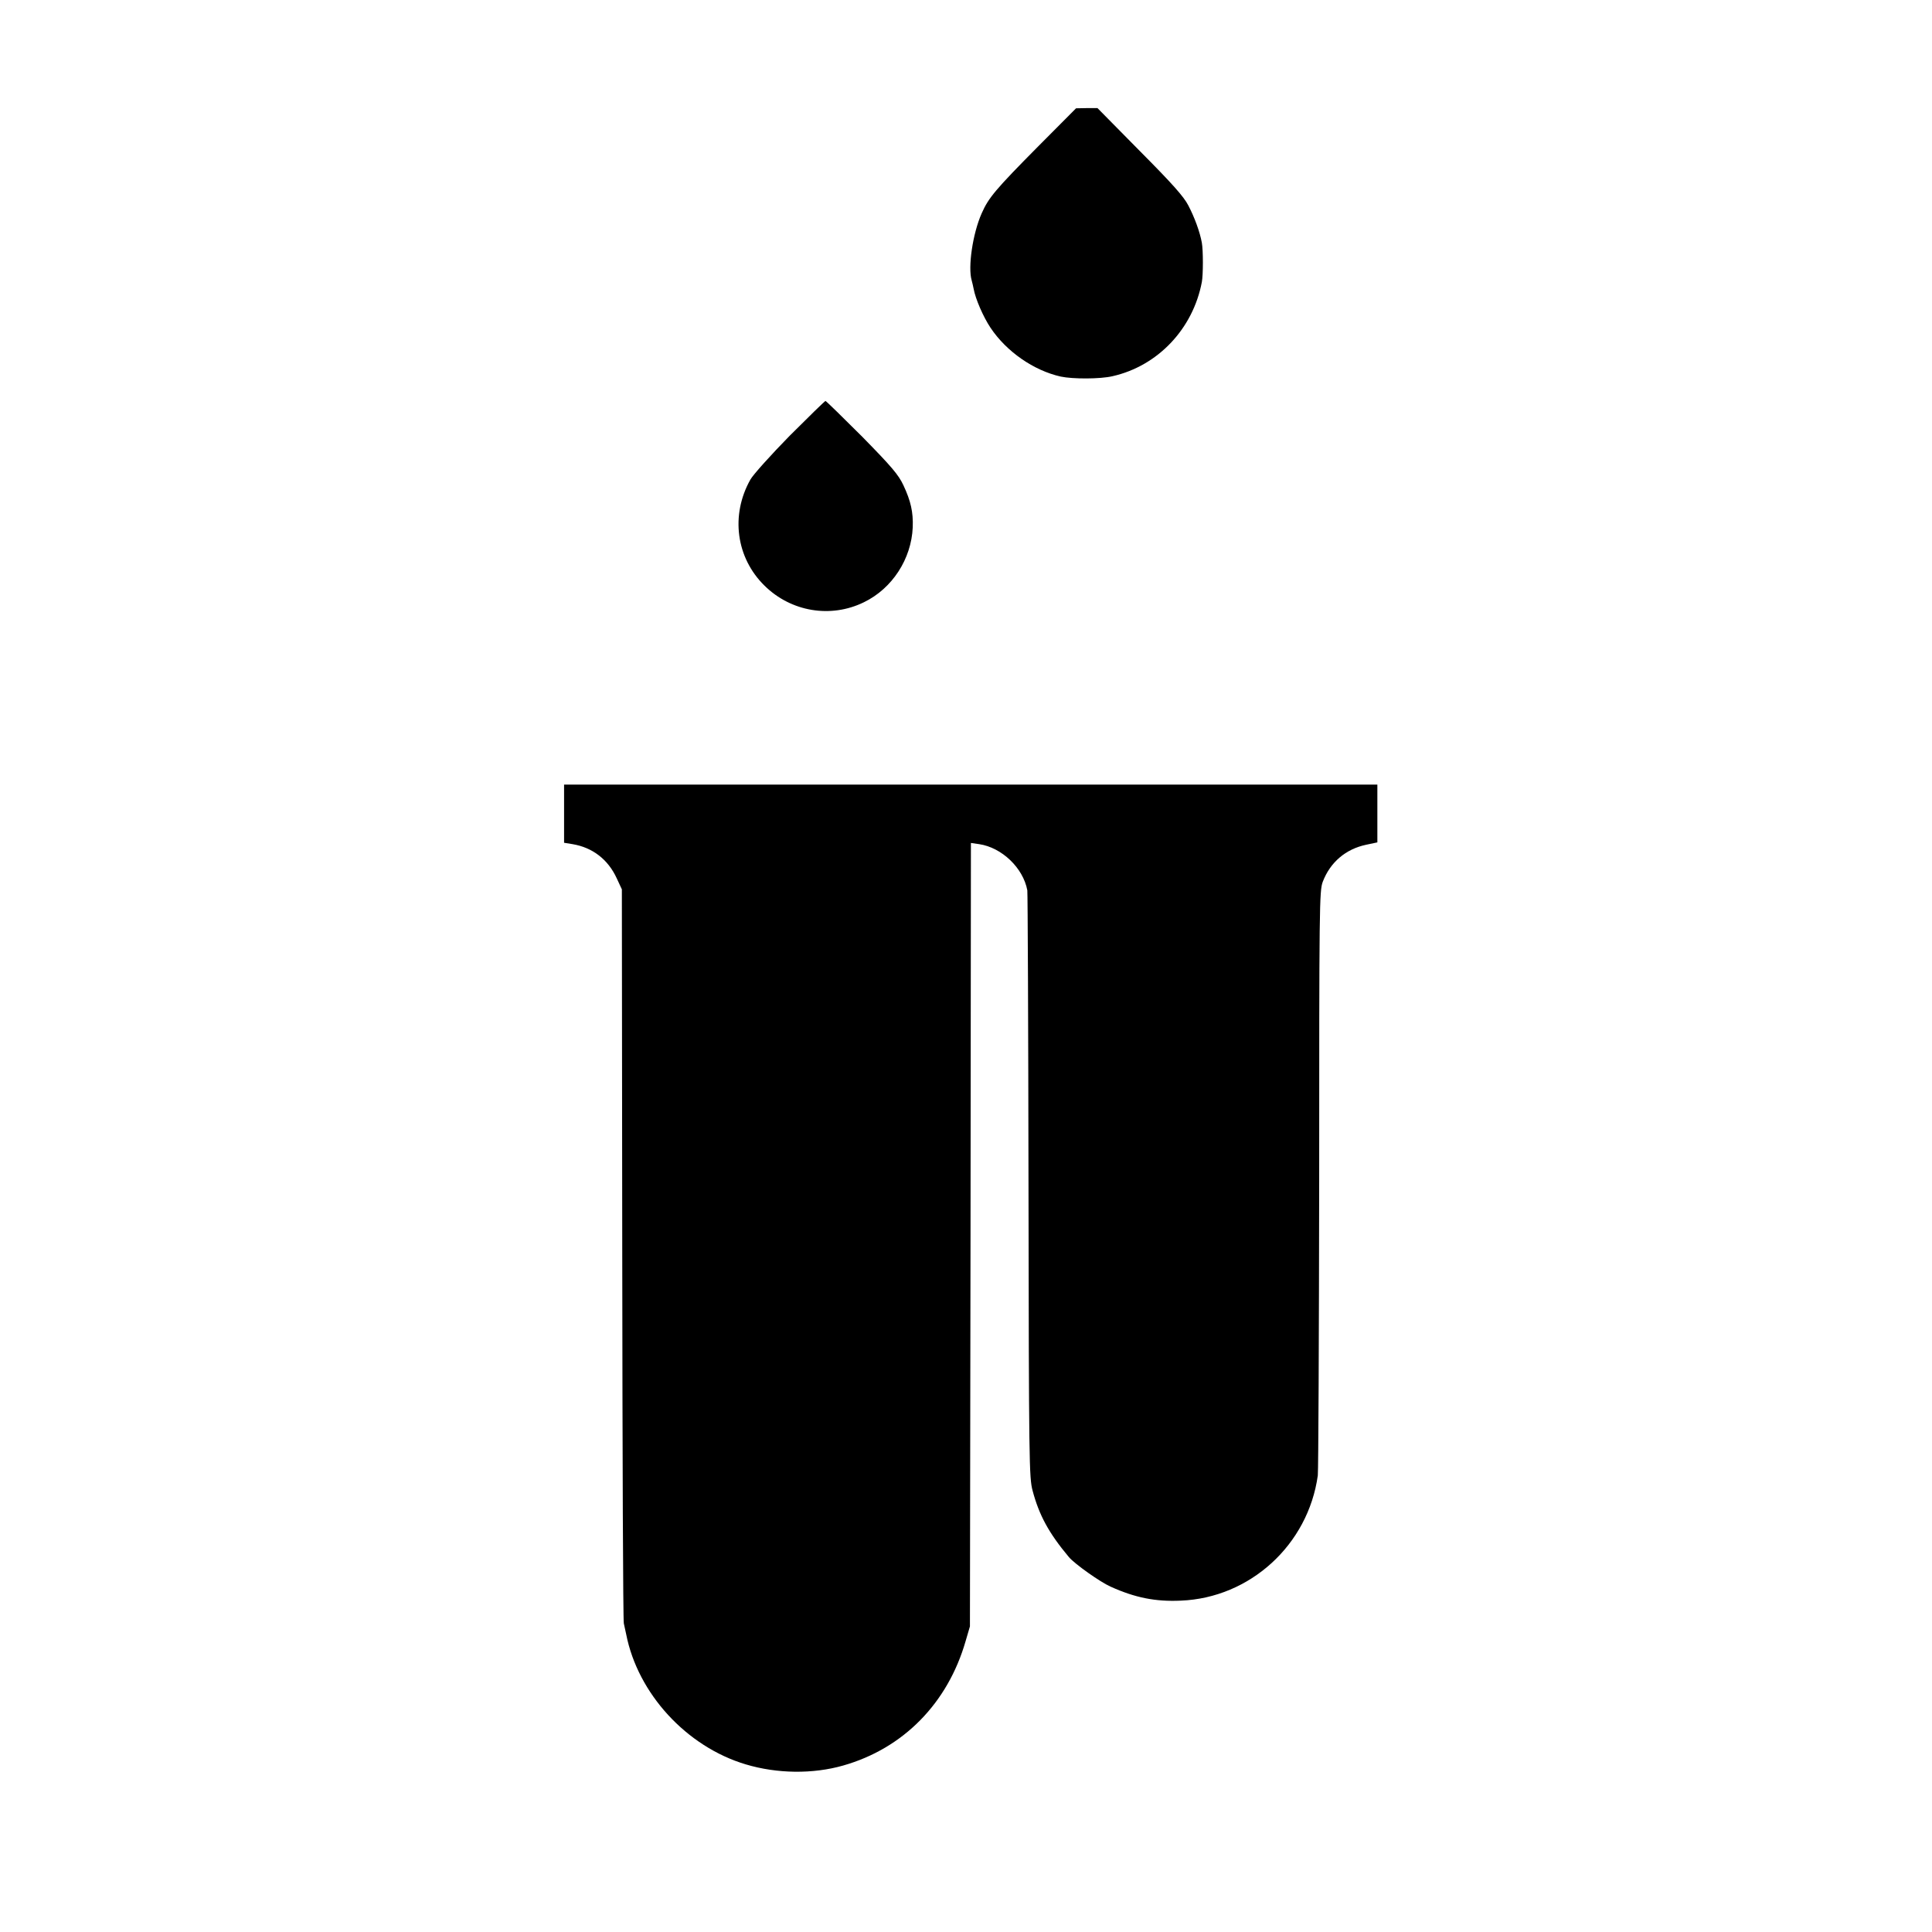 <?xml version="1.0" standalone="no"?>
<!DOCTYPE svg PUBLIC "-//W3C//DTD SVG 20010904//EN"
 "http://www.w3.org/TR/2001/REC-SVG-20010904/DTD/svg10.dtd">
<svg version="1.0" xmlns="http://www.w3.org/2000/svg"
 width="983pt" height="983pt" viewBox="0 0 983 983"
 preserveAspectRatio="xMidYMid meet">
<g transform="translate(0,983) scale(0.1,-0.1)"
fill="#000000" stroke="none">
<path d="M5284 9087 c-220 -222 -254 -263 -289 -342 -46 -103 -71 -275 -51
-342 3 -10 7 -29 10 -43 9 -50 48 -141 86 -198 81 -121 219 -217 357 -248 61
-13 201 -13 264 2 230 52 409 241 454 479 7 38 7 161 0 200 -10 55 -37 129
-69 190 -23 45 -83 112 -247 277 l-215 218 -55 0 -54 -1 -191 -192z"/>
<path d="M4018 7613 c-96 -98 -186 -198 -200 -223 -102 -181 -73 -398 72 -540
135 -133 337 -167 506 -84 144 70 241 220 248 381 3 77 -10 134 -47 213 -25
54 -59 94 -210 248 -100 100 -184 182 -187 182 -3 0 -85 -80 -182 -177z"/>
<path d="M2870 5690 l0 -148 43 -7 c102 -17 181 -78 225 -174 l26 -56 2 -1855
c1 -1020 4 -1866 8 -1880 3 -14 8 -38 12 -55 59 -302 307 -572 608 -662 160
-48 342 -50 496 -6 306 87 532 317 623 633 l22 75 3 1993 2 1993 42 -6 c115
-17 224 -121 245 -235 2 -14 5 -691 6 -1505 2 -1405 3 -1484 21 -1550 33 -124
82 -215 185 -338 30 -35 158 -126 212 -150 124 -56 228 -77 357 -71 352 14
648 284 697 637 3 26 6 706 7 1510 0 1391 1 1464 18 1510 38 100 117 167 221
189 l57 12 0 147 0 147 -2069 0 -2069 0 0 -148z"/>
</g>
</svg>

